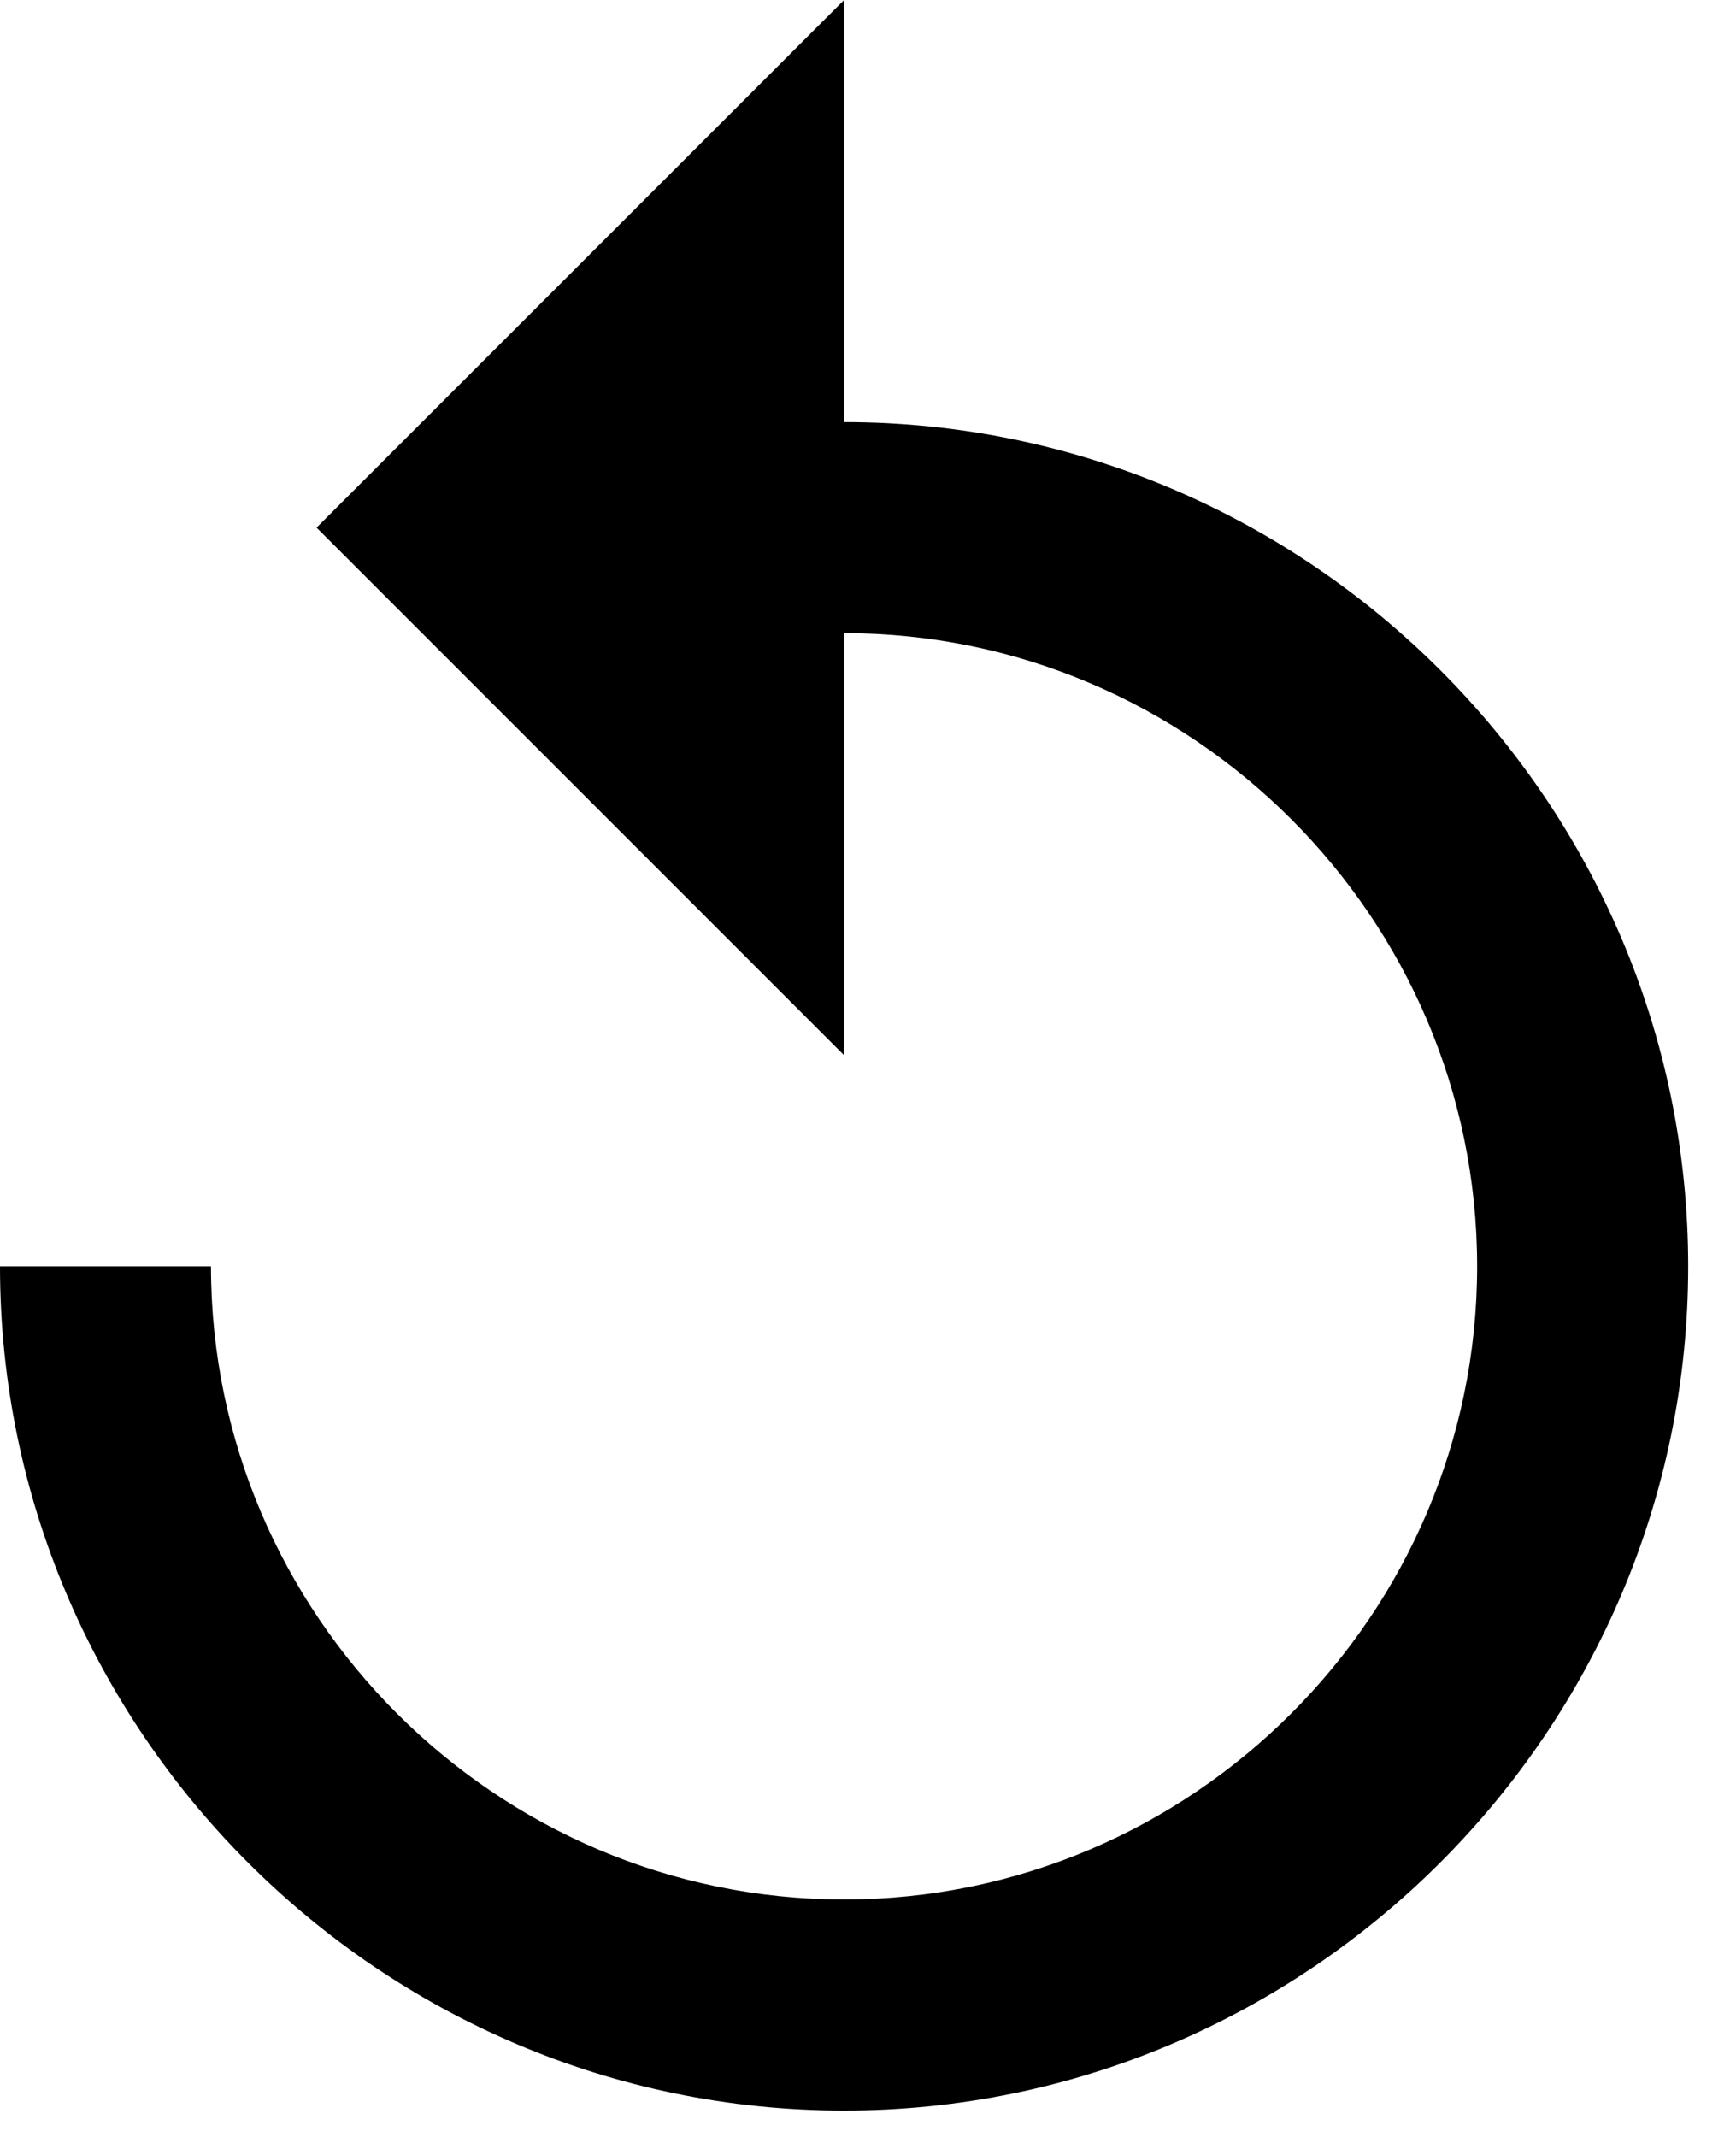 <svg viewBox="0 0 26 32" version="1.1" xmlns="http://www.w3.org/2000/svg">
    <g id="Page-1" stroke="none" stroke-width="1" fill="none" fill-rule="evenodd">
        <g id="12.0-PreSchool---Audio-and-Annotation-tools" transform="translate(-490, -373)" fill="currentColor" fill-rule="nonzero">
            <g id="annotation-tools" transform="translate(48, 342)">
                <g id="annotation-tools-open" transform="translate(376, 22)">
                    <g id="undo-icon" transform="translate(57, 3)">
                        <g id="Group" transform="translate(9, 6)">
                            <g id="undo_black_24dp" transform="translate(0, 0)">
                                <path d="M12.642,6.321 L12.642,0 L4.741,7.901 L12.642,15.802 L12.642,9.481 C17.857,9.481 22.123,13.748 22.123,18.963 C22.123,24.178 17.857,28.444 12.642,28.444 C7.427,28.444 3.16,24.178 3.16,18.963 L0,18.963 C0,25.916 5.689,31.605 12.642,31.605 C19.595,31.605 25.284,25.916 25.284,18.963 C25.284,12.01 19.595,6.321 12.642,6.321 Z" id="Path"></path>
                            </g>
                        </g>
                    </g>
                </g>
            </g>
        </g>
    </g>
</svg>